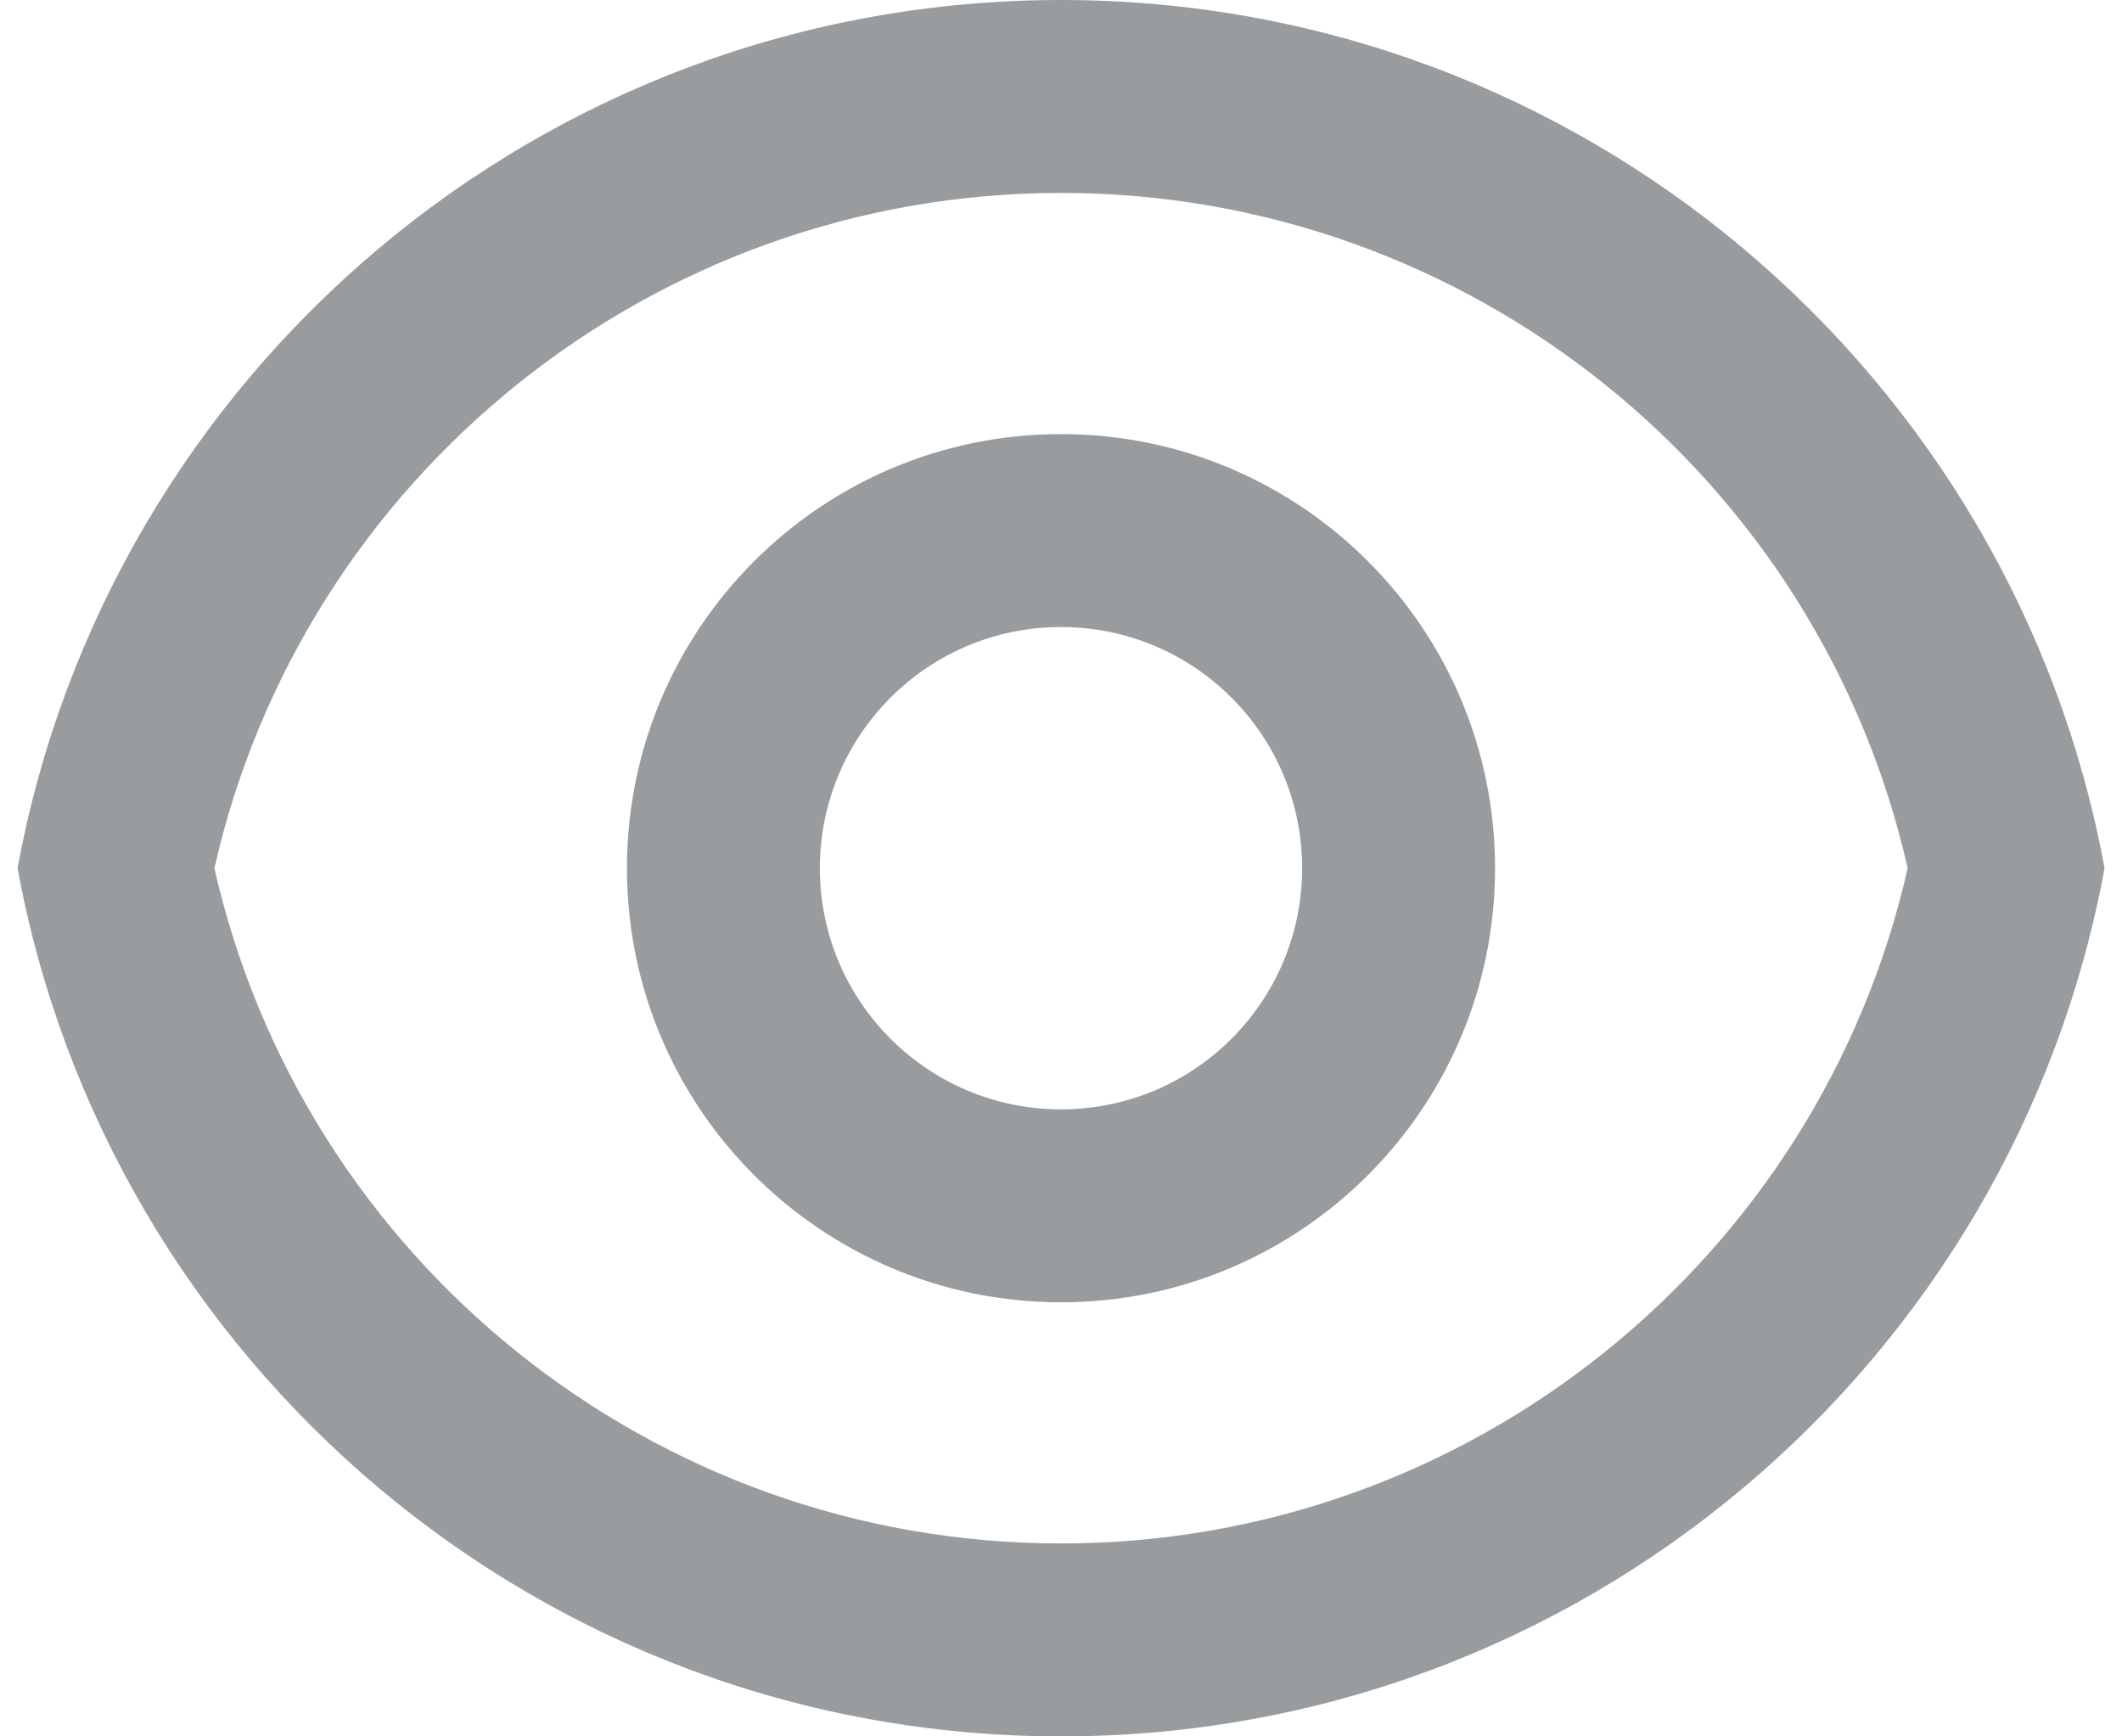 <svg width="22" height="18" viewBox="0 0 22 18" fill="none" xmlns="http://www.w3.org/2000/svg">
<path d="M11 0C16.392 0 20.878 3.88 21.819 9C20.878 14.12 16.392 18 11 18C5.608 18 1.122 14.12 0.182 9C1.122 3.88 5.608 0 11 0ZM11 16C15.236 16 18.86 13.052 19.778 9C18.86 4.948 15.236 2 11 2C6.765 2 3.14 4.948 2.223 9C3.14 13.052 6.765 16 11 16ZM11 13.5C8.515 13.5 6.5 11.485 6.5 9C6.5 6.515 8.515 4.5 11 4.5C13.486 4.5 15.5 6.515 15.5 9C15.5 11.485 13.486 13.5 11 13.5ZM11 11.5C12.381 11.5 13.5 10.381 13.5 9C13.5 7.619 12.381 6.5 11 6.5C9.62 6.5 8.5 7.619 8.5 9C8.5 10.381 9.62 11.5 11 11.5Z" fill="#999C9E"/>
</svg>
